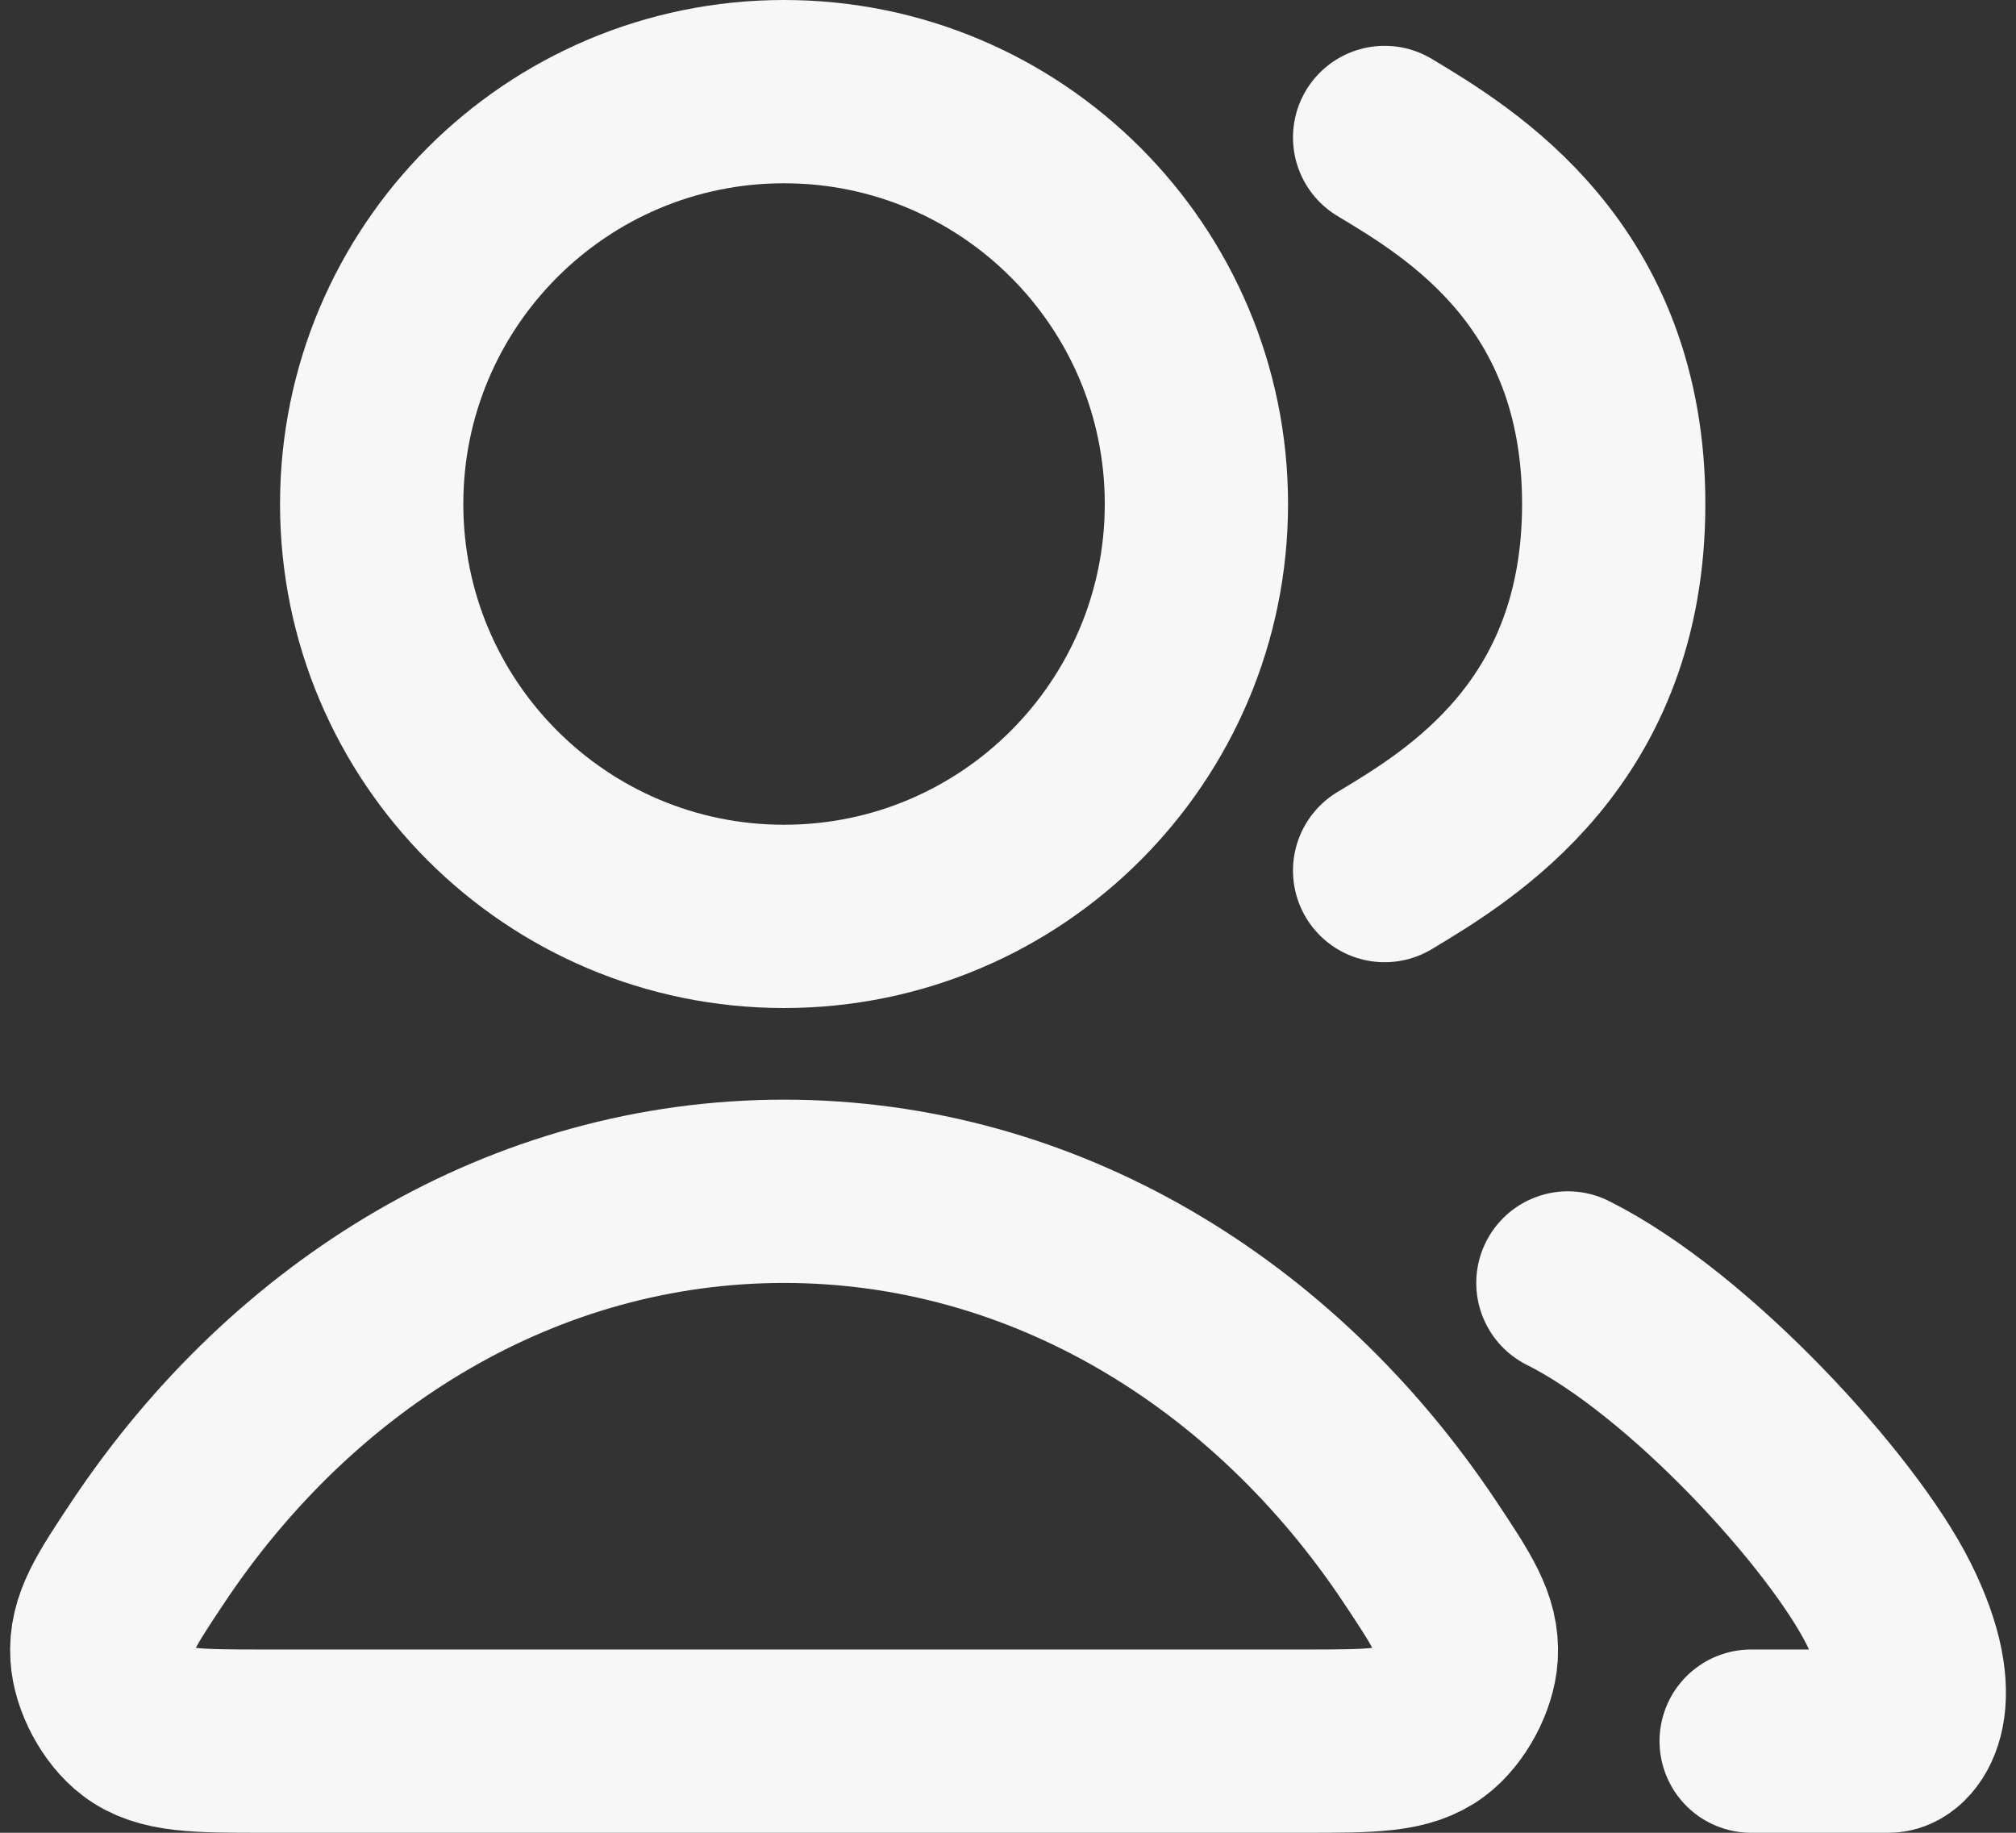 <svg width="22" height="20" viewBox="0 0 22 20" fill="none" xmlns="http://www.w3.org/2000/svg">
<rect x="0" y="0" width="22" height="20" fill="#333333" stroke="none"/>
<g id="Group 1000014499">
<g id="Icon">
<path d="M8.556 10C11.041 10 13.056 7.985 13.056 5.5C13.056 3.015 11.041 1 8.556 1C6.071 1 4.056 3.015 4.056 5.5C4.056 7.985 6.071 10 8.556 10Z" stroke="#F7F7F7" stroke-width="2" stroke-linecap="round" stroke-linejoin="round"/>
<path d="M8.556 13C5.725 13 3.21 14.545 1.615 16.938C1.266 17.463 1.091 17.725 1.112 18.06C1.127 18.321 1.298 18.64 1.507 18.798C1.774 19 2.142 19 2.878 19H14.234C14.97 19 15.338 19 15.606 18.798C15.814 18.64 15.985 18.321 16.001 18.06C16.021 17.725 15.846 17.463 15.497 16.938C13.903 14.545 11.387 13 8.556 13Z" stroke="#F7F7F7" stroke-width="2" stroke-linecap="round" stroke-linejoin="round"/>
</g>
<path id="Vector 72" d="M17.11 14C18.443 14.667 20.11 16.5 20.61 17.5C21.147 18.573 20.777 19 20.61 19H19.11" stroke="#F7F7F7" stroke-width="2" stroke-linecap="round"/>
<path id="Vector 71" d="M15.11 1.5C15.943 2 17.61 3 17.61 5.5C17.61 8 15.943 9 15.11 9.5" stroke="#F7F7F7" stroke-width="2" stroke-linecap="round"/>
</g>
</svg>
